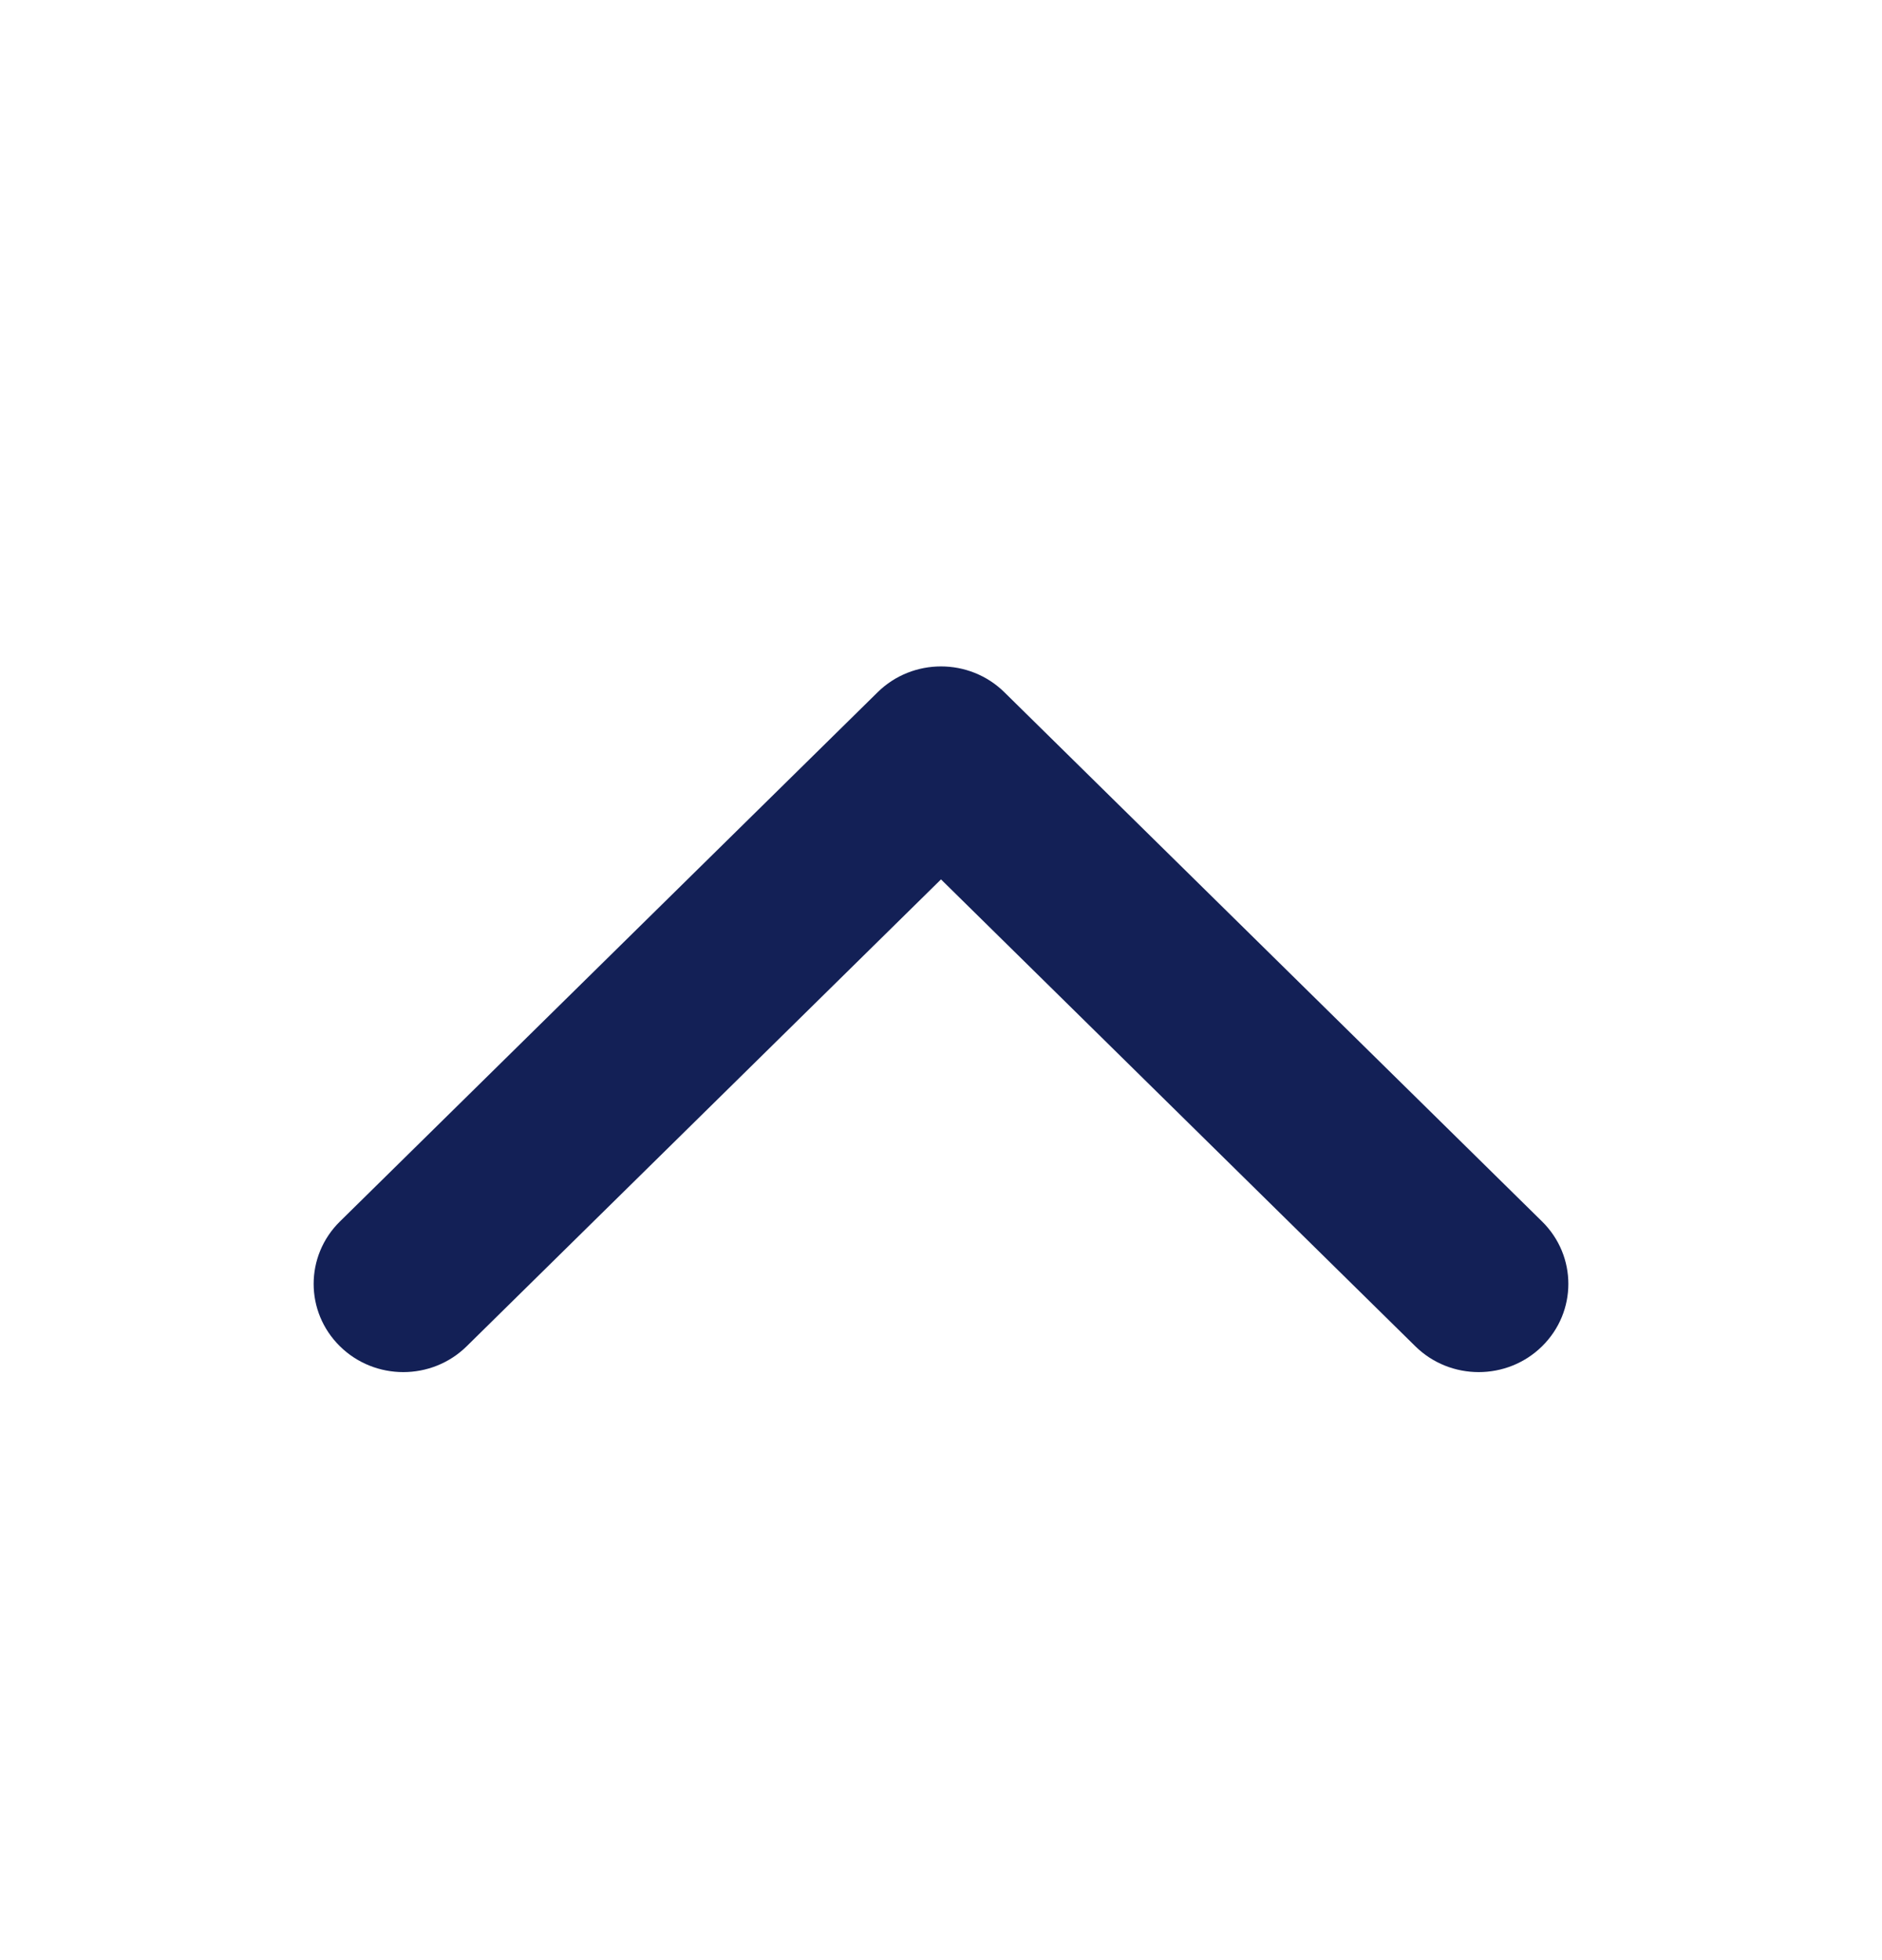 <svg width="24" height="25" viewBox="0 0 24 25" fill="none" xmlns="http://www.w3.org/2000/svg">
<path fill-rule="evenodd" clip-rule="evenodd" d="M11.192 8.829C11.638 8.39 12.362 8.39 12.808 8.829L19.665 15.579C20.112 16.019 20.112 16.731 19.665 17.171C19.219 17.61 18.495 17.61 18.049 17.171L12 11.216L5.951 17.171C5.505 17.61 4.781 17.61 4.335 17.171C3.888 16.731 3.888 16.019 4.335 15.579L11.192 8.829Z" fill="#132056"/>
</svg>
